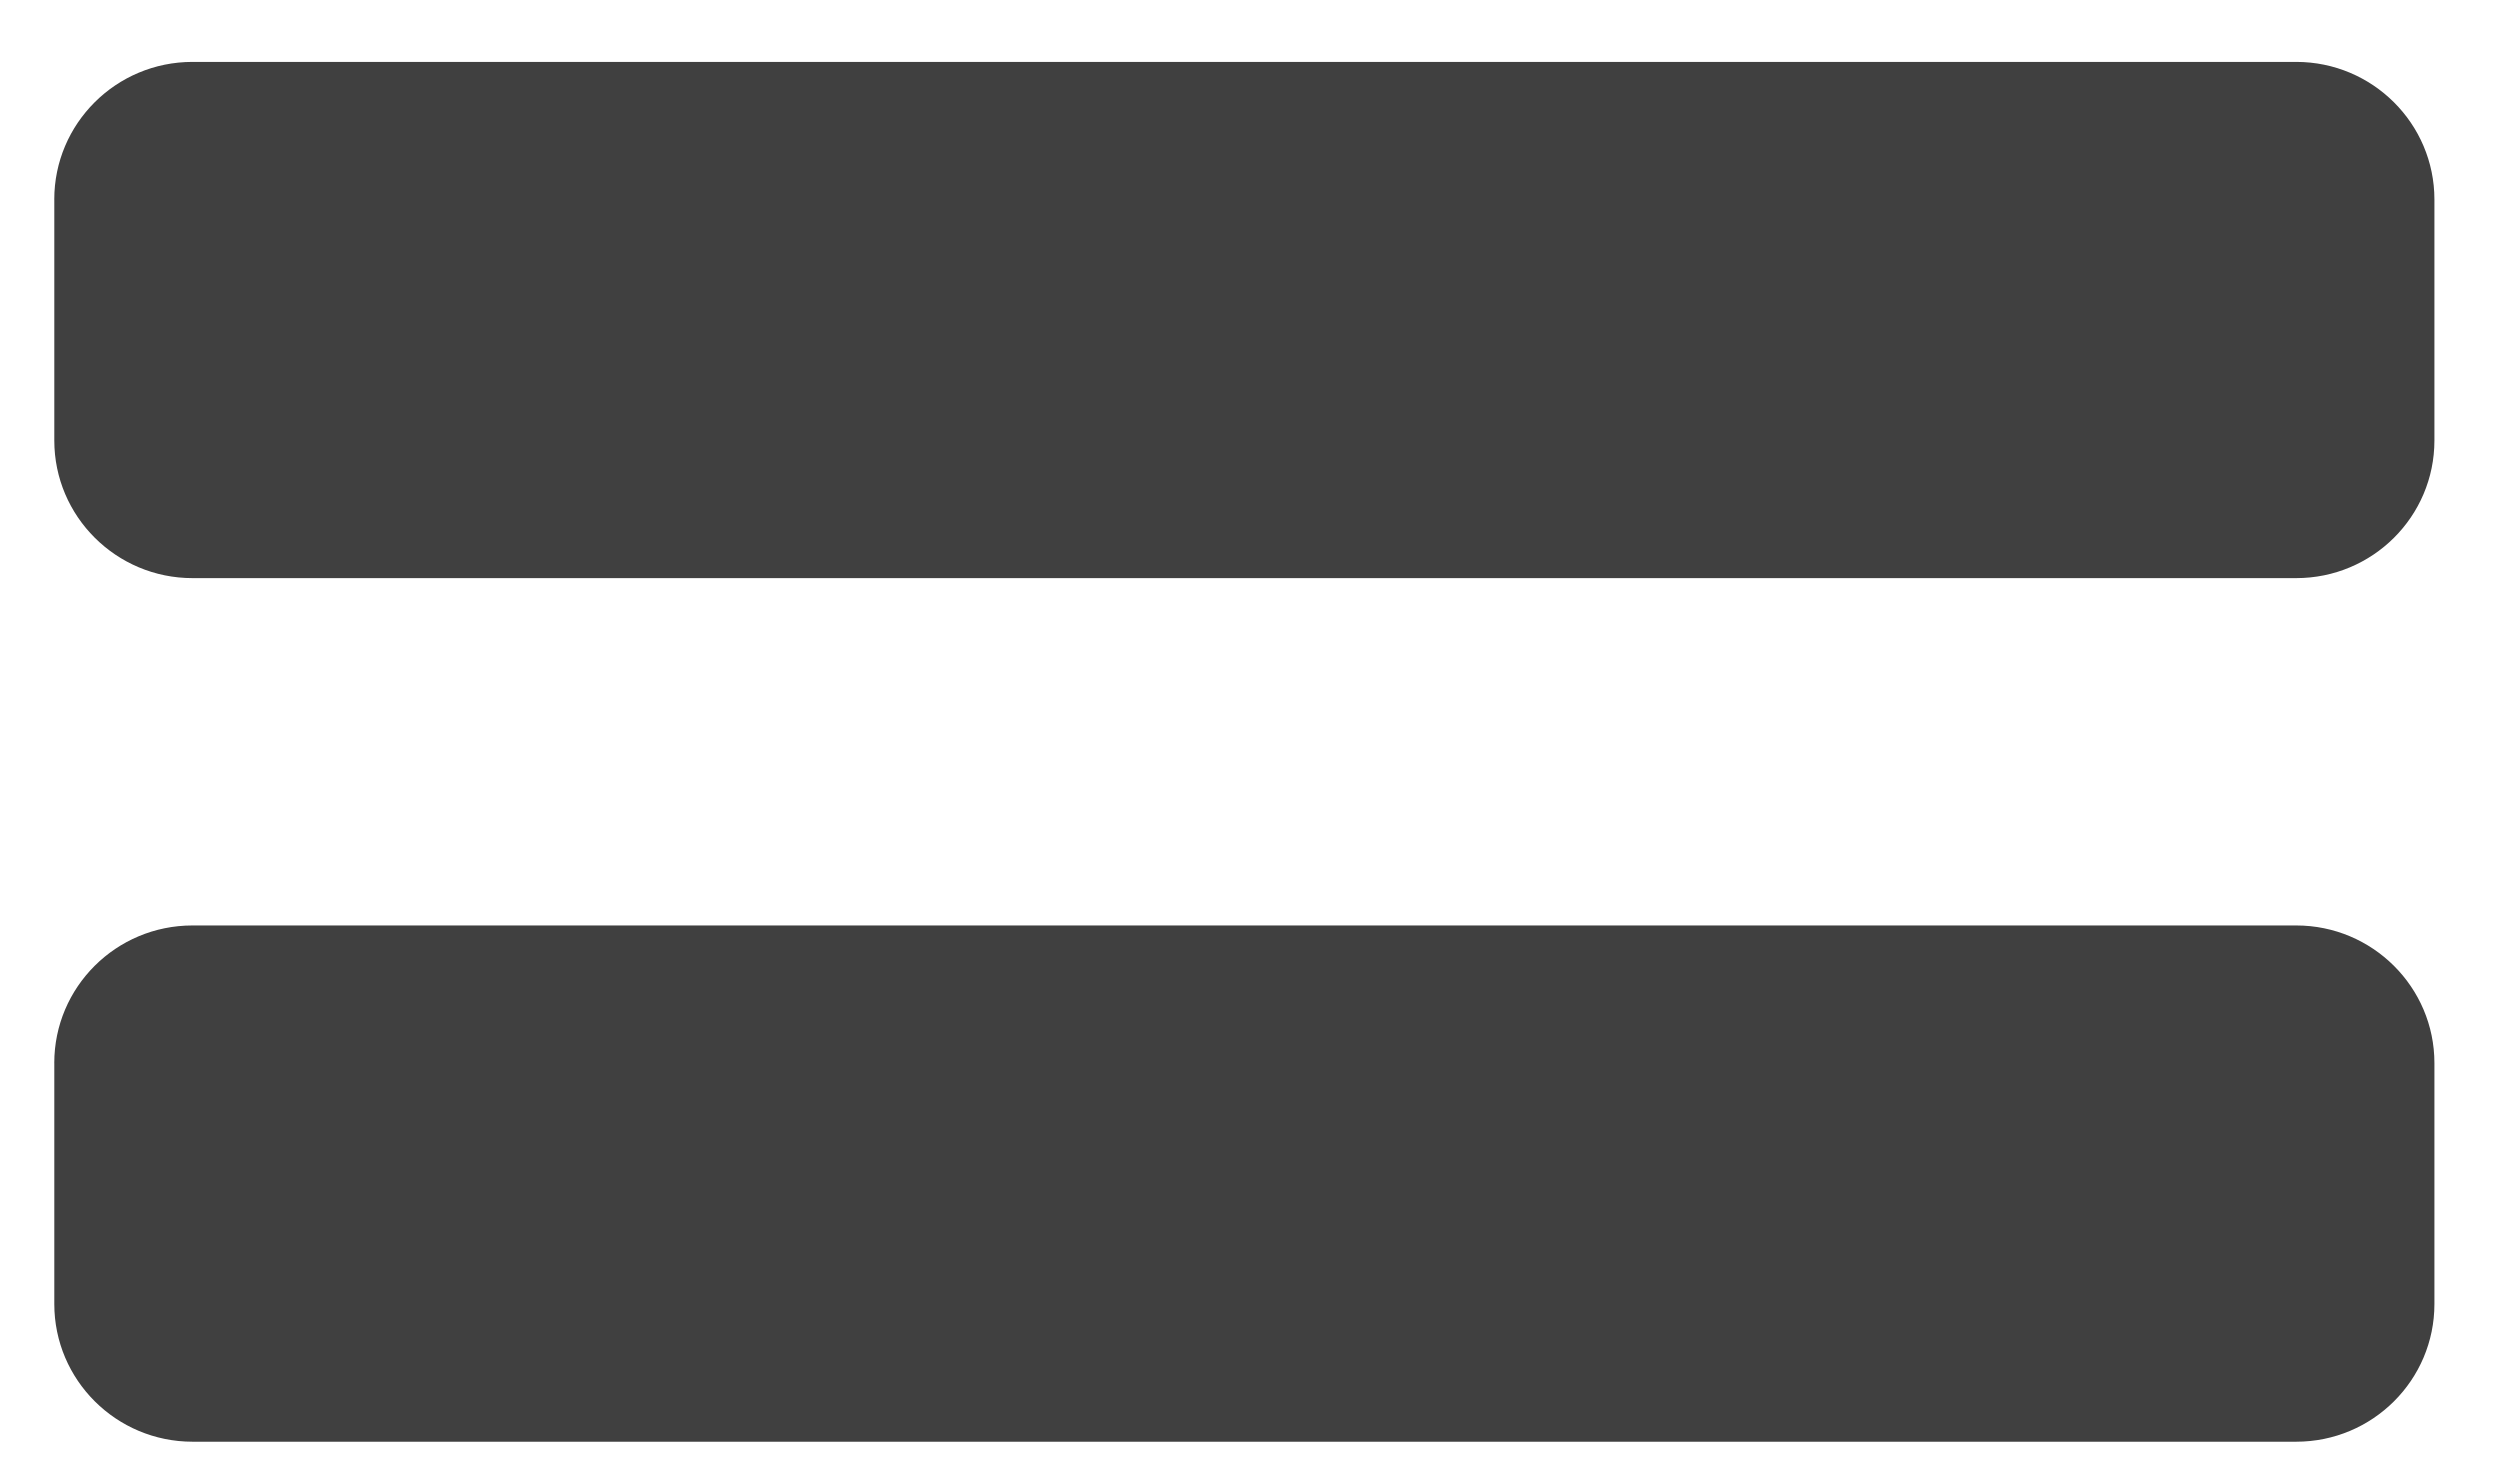 <?xml version="1.0" encoding="utf-8"?>
<!-- Generator: Adobe Illustrator 17.0.0, SVG Export Plug-In . SVG Version: 6.00 Build 0)  -->
<!DOCTYPE svg PUBLIC "-//W3C//DTD SVG 1.1//EN" "http://www.w3.org/Graphics/SVG/1.1/DTD/svg11.dtd">
<svg version="1.1" id="Layer_1" xmlns="http://www.w3.org/2000/svg" xmlns:xlink="http://www.w3.org/1999/xlink" x="0px" y="0px"
	 width="82.227px" height="48.735px" viewBox="0 0 82.227 48.735" enable-background="new 0 0 82.227 48.735" xml:space="preserve">
<g>
	<g>
		<defs>
			<path id="SVGID_9_" d="M1.785,6.563c0-2.5,2.034-4.527,4.547-4.527h69.191c2.511,0,4.547,2.031,4.547,4.527v7.925
				c0,2.5-2.034,4.527-4.547,4.527H6.333c-2.511,0-4.547-2.031-4.547-4.527V6.563z"/>
		</defs>
		<clipPath id="SVGID_1_">
			<use xlink:href="#SVGID_9_"  overflow="visible"/>
		</clipPath>
		<g clip-path="url(#SVGID_1_)">
			<defs>
				<rect id="SVGID_11_" x="-763.008" y="-994.238" width="1633.981" height="4137.147"/>
			</defs>
			<clipPath id="SVGID_2_">
				<use xlink:href="#SVGID_11_"  overflow="visible"/>
			</clipPath>
			<rect x="-3.888" y="-3.638" clip-path="url(#SVGID_2_)" fill="#404040" width="89.633" height="28.327"/>
		</g>
	</g>
	<g>
		<defs>
			<path id="SVGID_13_" d="M1.785,34.966c0-2.501,2.034-4.527,4.547-4.527h69.191c2.511,0,4.547,2.031,4.547,4.527v7.924
				c0,2.501-2.034,4.529-4.547,4.529H6.333c-2.511,0-4.547-2.032-4.547-4.529V34.966z"/>
		</defs>
		<clipPath id="SVGID_3_">
			<use xlink:href="#SVGID_13_"  overflow="visible"/>
		</clipPath>
		<g clip-path="url(#SVGID_3_)">
			<defs>
				<rect id="SVGID_15_" x="-763.008" y="-994.238" width="1633.981" height="4137.147"/>
			</defs>
			<clipPath id="SVGID_4_">
				<use xlink:href="#SVGID_15_"  overflow="visible"/>
			</clipPath>
			<rect x="-3.888" y="24.765" clip-path="url(#SVGID_4_)" fill="#404040" width="89.633" height="28.327"/>
		</g>
	</g>
</g>
</svg>
